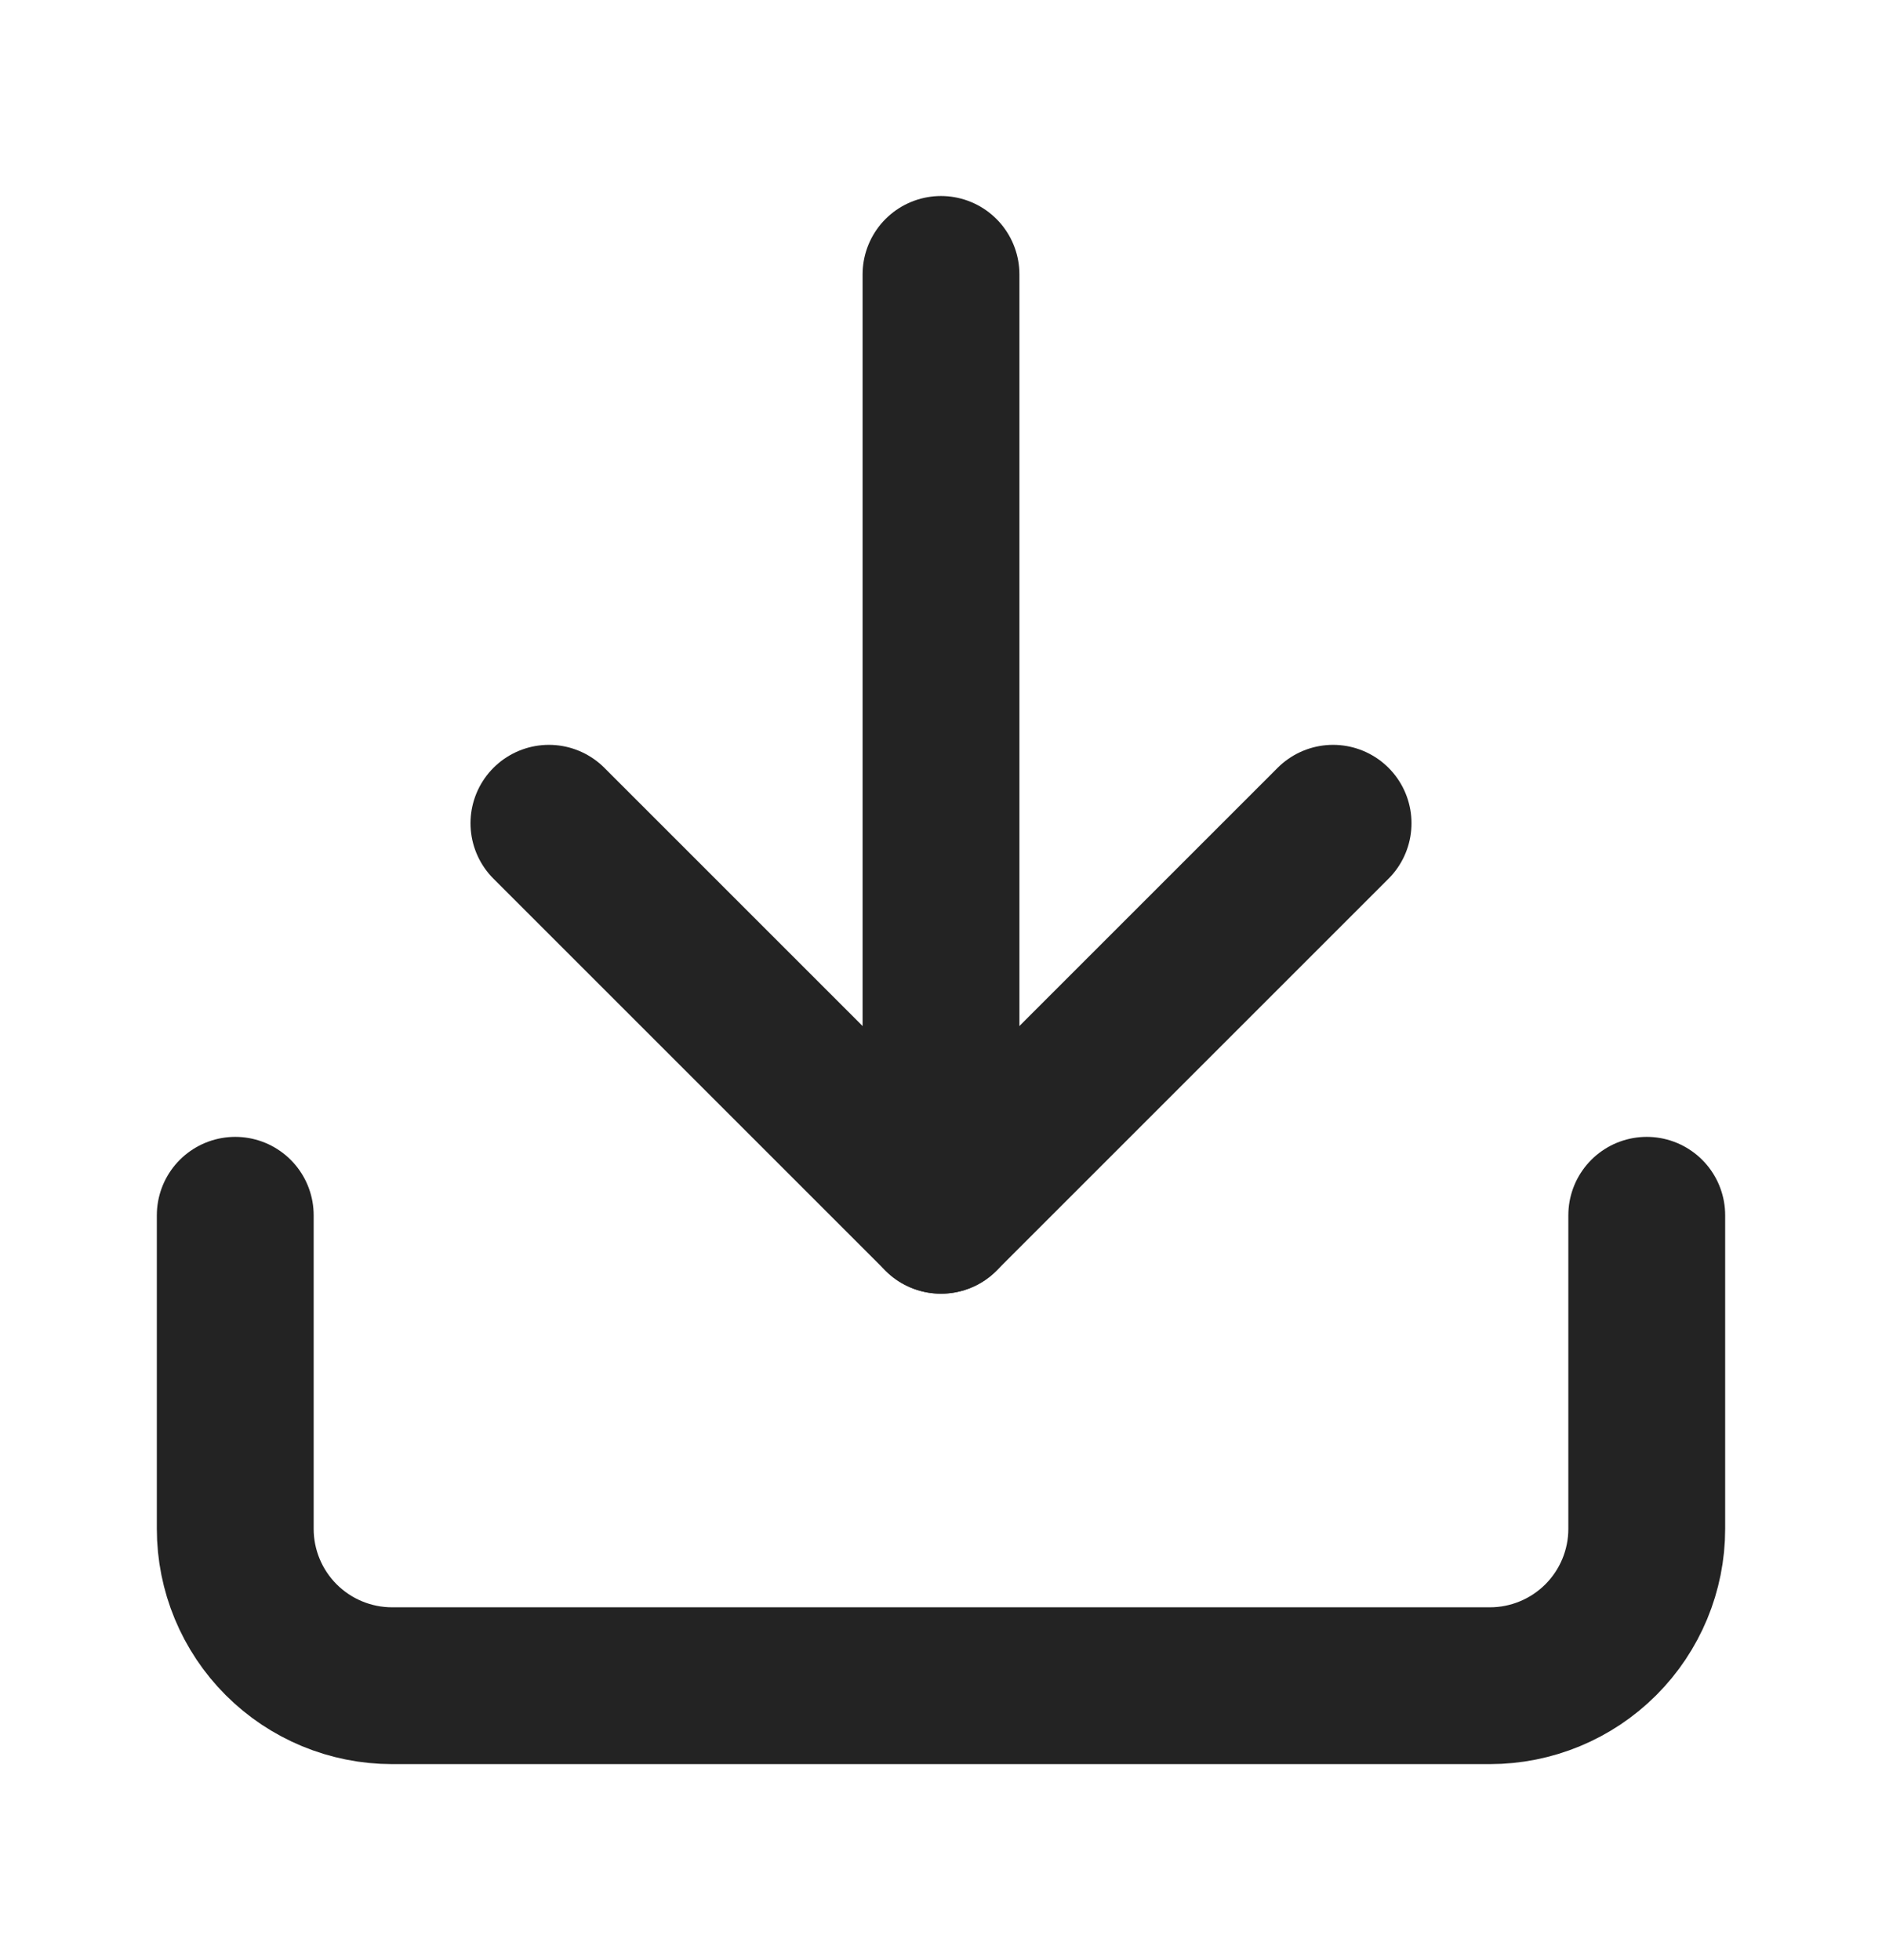 <svg width="24" height="25" viewBox="0 0 24 25" fill="none" xmlns="http://www.w3.org/2000/svg">
<path d="M21 15.5V19.5C21 20.03 20.789 20.539 20.414 20.914C20.039 21.289 19.53 21.5 19 21.5H5C4.47 21.5 3.961 21.289 3.586 20.914C3.211 20.539 3 20.03 3 19.5V15.5" stroke="#232323" stroke-width="2" stroke-linecap="round" stroke-linejoin="round"/>
<path d="M7 10.5L12 15.5L17 10.5" stroke="#232323" stroke-width="2" stroke-linecap="round" stroke-linejoin="round"/>
<path d="M12 15.5V3.5" stroke="#232323" stroke-width="2" stroke-linecap="round" stroke-linejoin="round"/>
</svg>
